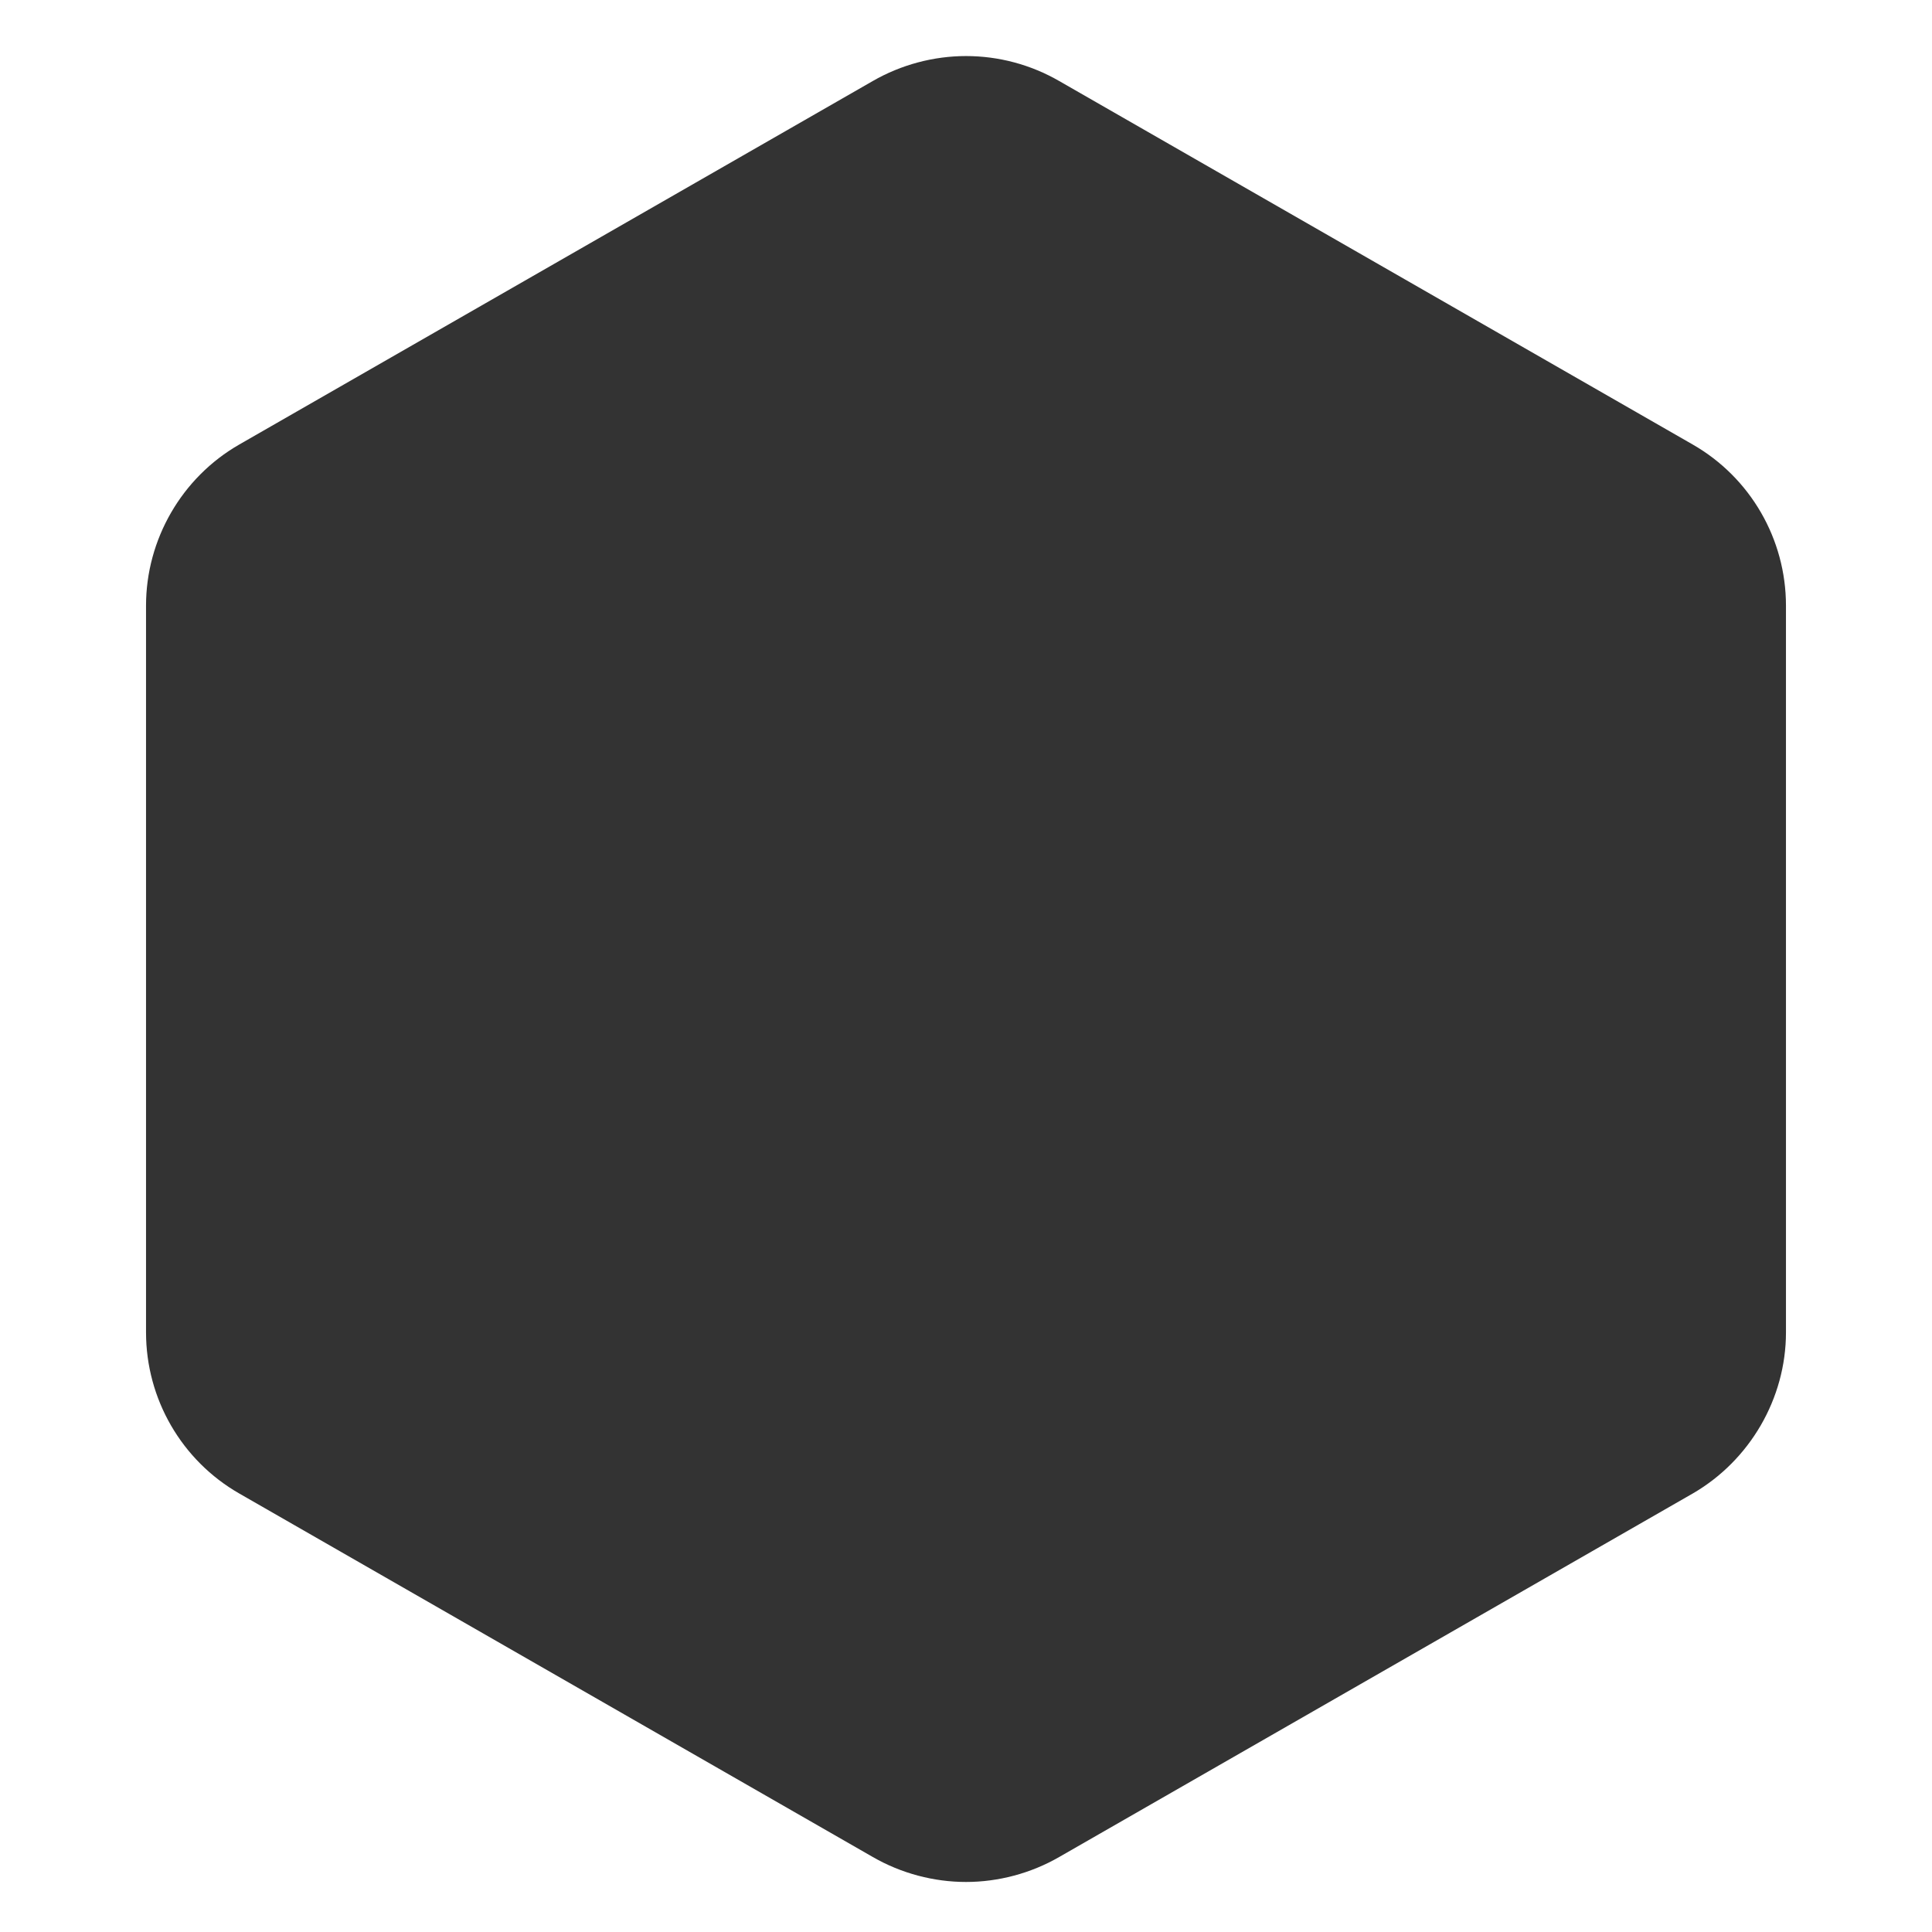 <?xml version="1.0" encoding="utf-8"?>
<!DOCTYPE svg PUBLIC "-//W3C//DTD SVG 1.1 Basic//EN" "http://www.w3.org/Graphics/SVG/1.1/DTD/svg11-basic.dtd">
<svg version="1.1" baseProfile="basic" id="Layer_1"
	 xmlns="http://www.w3.org/2000/svg" xmlns:xlink="http://www.w3.org/1999/xlink" x="0px" y="0px" viewBox="0 0 385 385"
	 xml:space="preserve">
<rect x="0" y="0" width="385" height="385" fill="#333333" stroke="none"/>
<path style="fill:#FFFFFF;" d="M0,0v385h385V0C385,0,0,0,0,0z M355.9,265.51c0,13.17-7.2,25.53-18.6,32.12l-126.2,72.41
	c-5.7,3.29-12.2,4.99-18.6,4.99l0,0c-6.4,0-12.9-1.7-18.6-4.99L47.7,297.63c-11.5-6.58-18.6-18.85-18.6-32.12V120.69
	c0-13.17,7.1-25.53,18.6-32.12l126.2-72.41c5.7-3.29,12.2-4.99,18.6-4.99c6.5,0,12.9,1.7,18.6,4.99l126.2,72.41
	c11.5,6.58,18.6,18.85,18.6,32.12V265.51z"/>
</svg>
